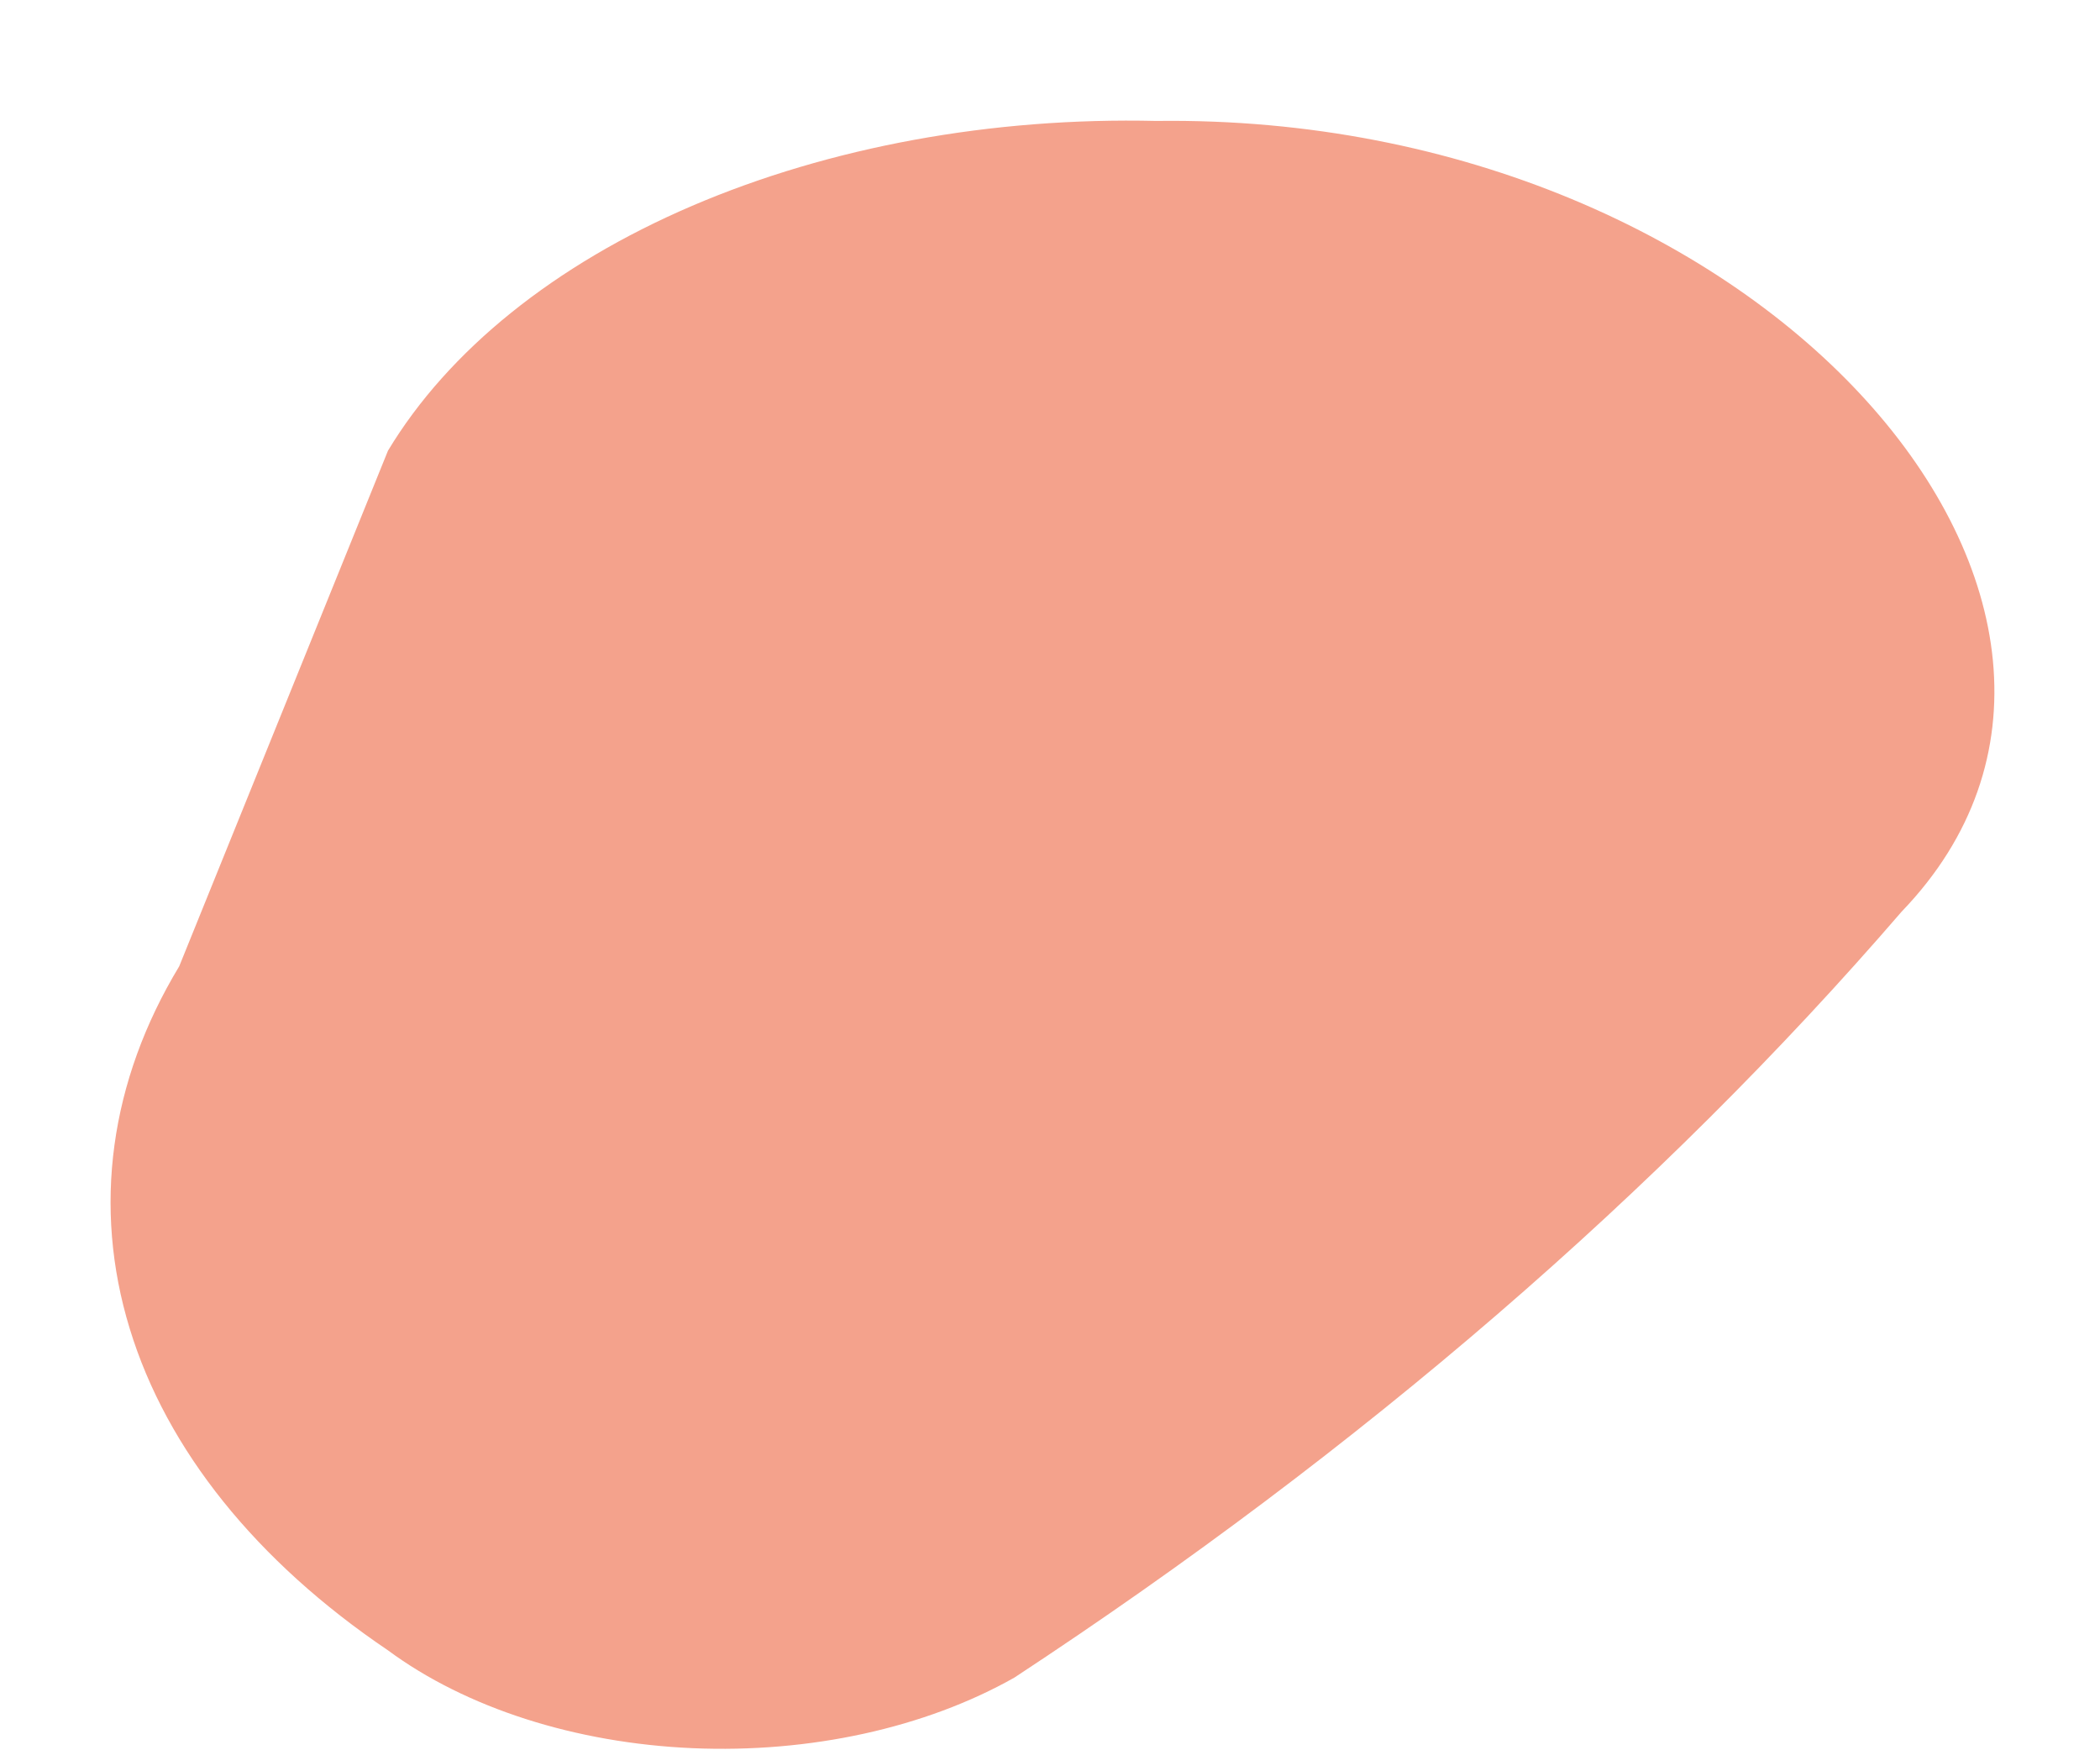 <svg width="12" height="10" viewBox="0 0 12 10" fill="none" xmlns="http://www.w3.org/2000/svg">
<path d="M10.867 5.208C9.485 6.81 7.779 8.282 5.796 9.585C5.288 9.872 4.628 10.017 3.958 9.988C3.288 9.959 2.662 9.758 2.217 9.429C1.465 8.921 0.952 8.283 0.741 7.59C0.529 6.897 0.627 6.178 1.024 5.521L2.217 2.575C2.562 2.002 3.169 1.513 3.955 1.176C4.742 0.839 5.668 0.669 6.608 0.691C10.104 0.645 12.514 3.497 10.867 5.208Z" fill="#F4A28C"/>
</svg>
